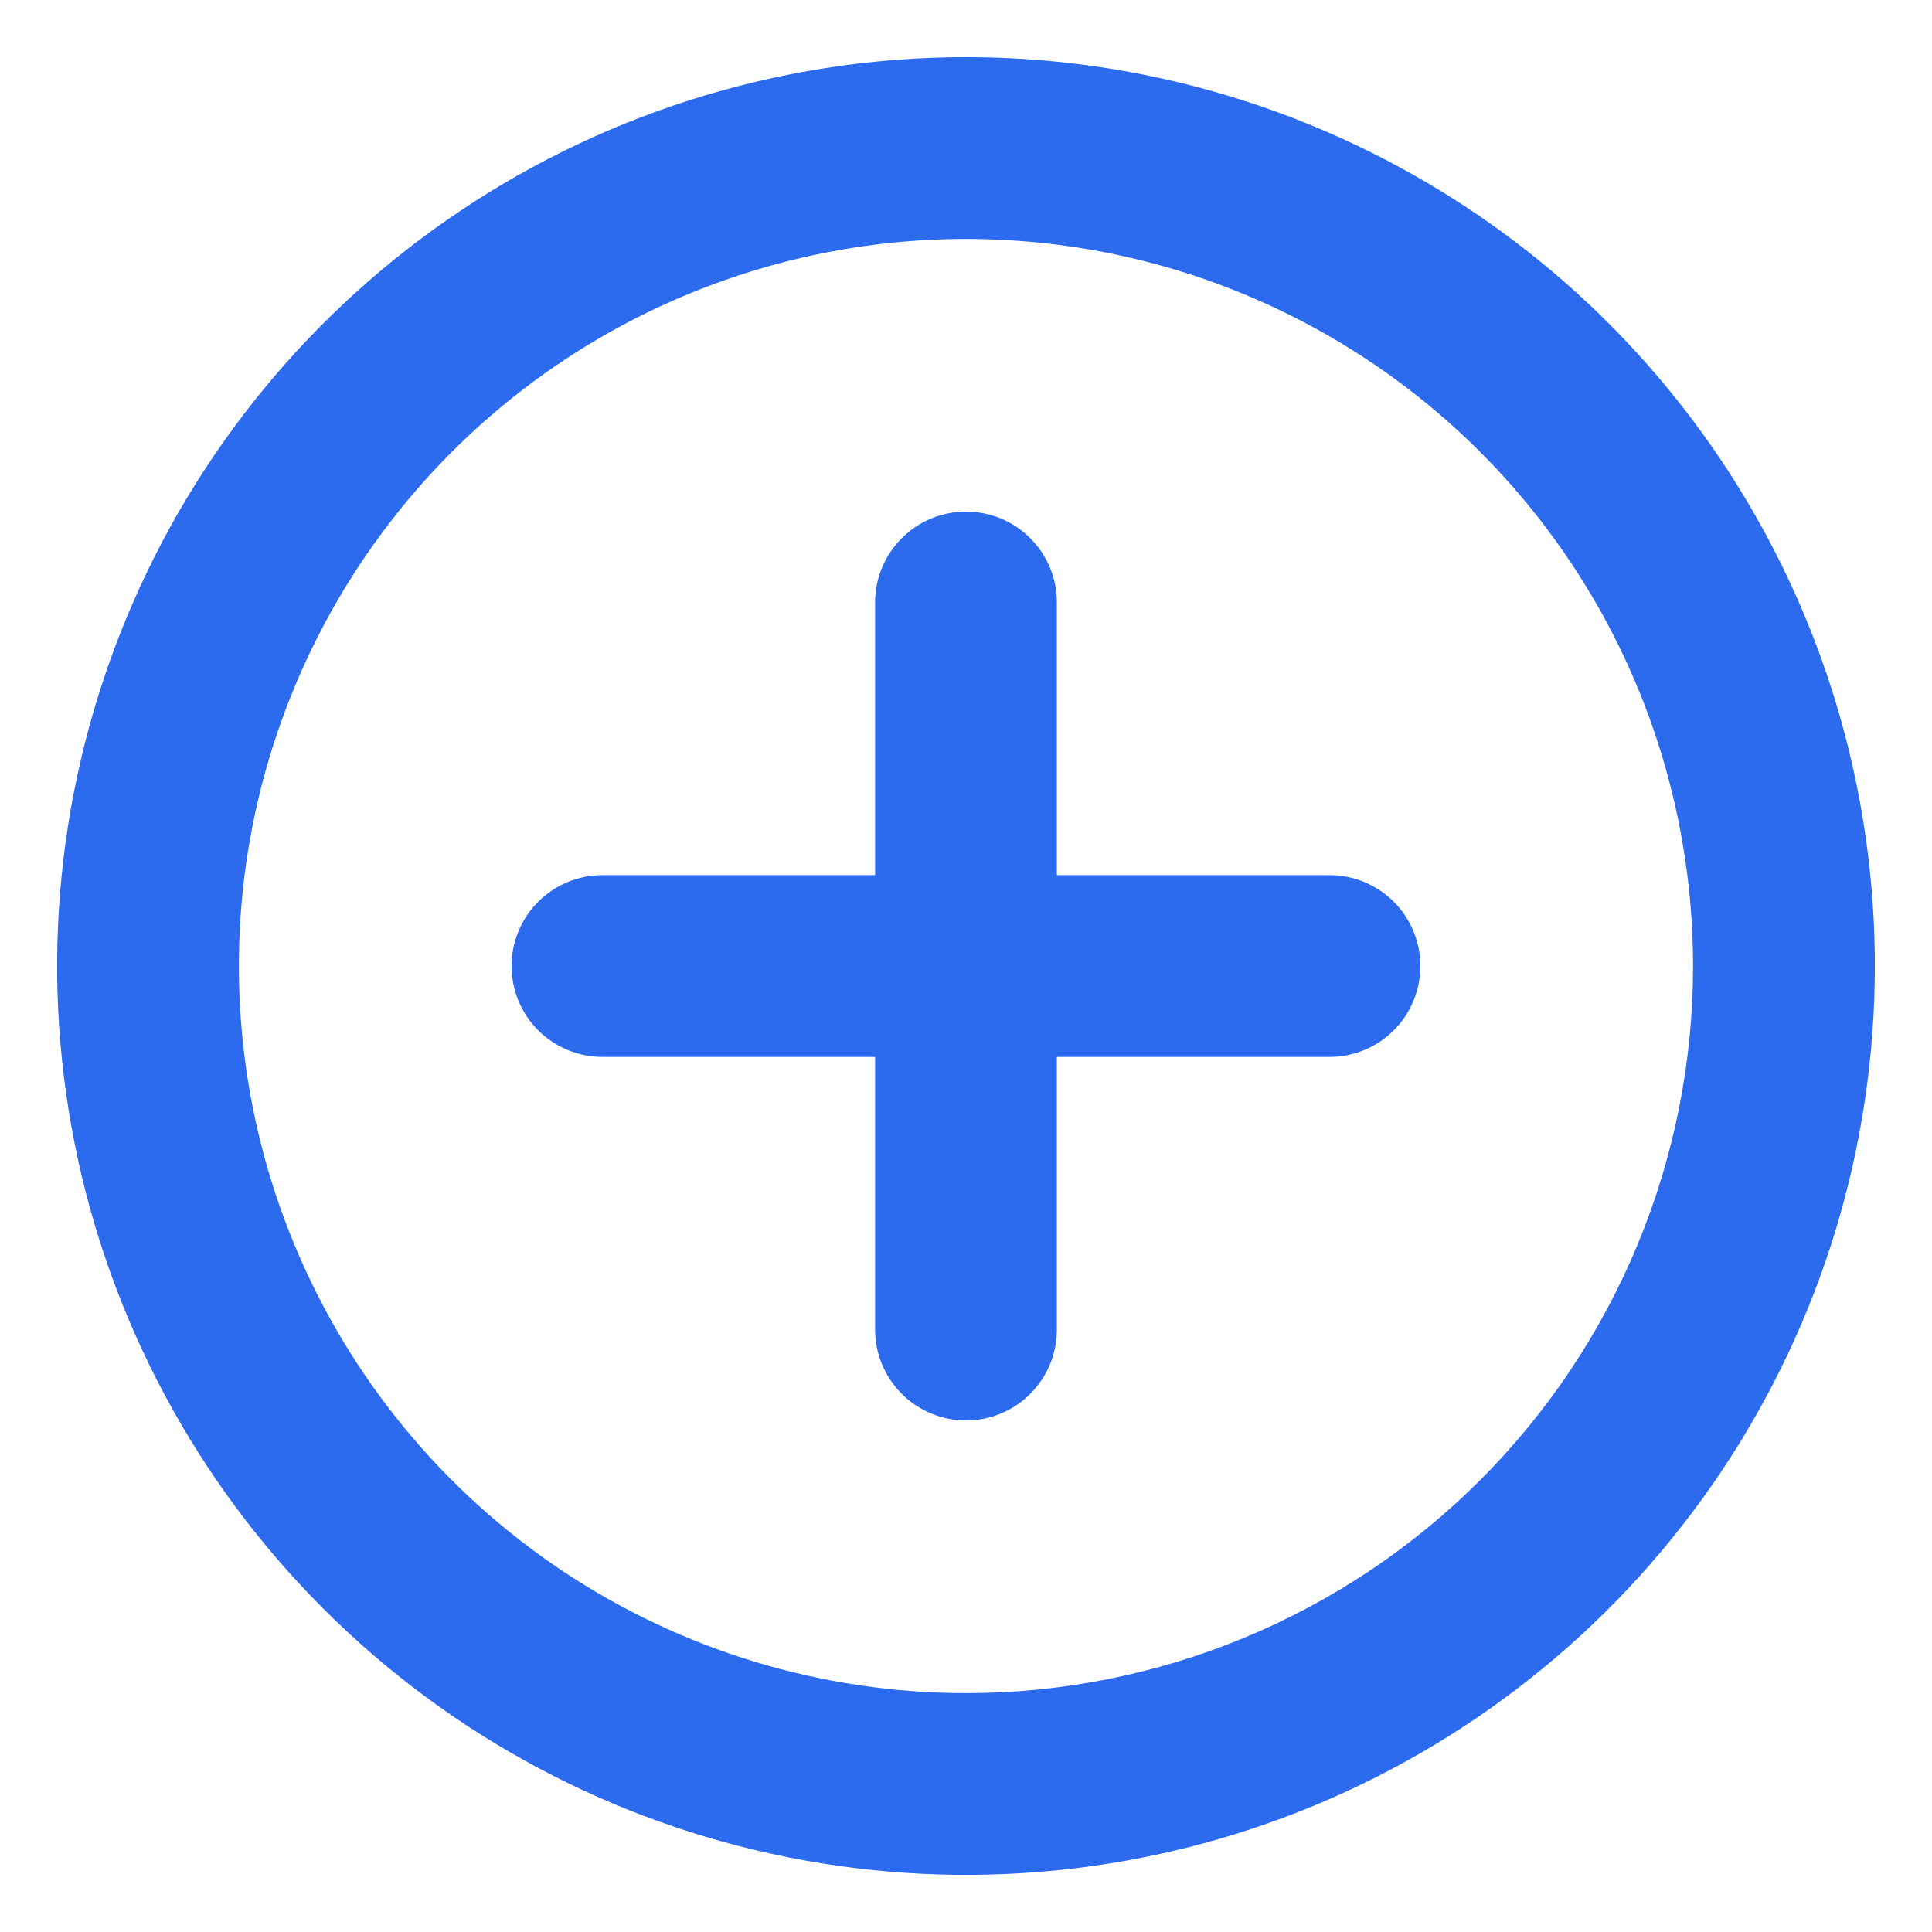 <svg width="31" height="31" viewBox="0 0 31 31" fill="none" xmlns="http://www.w3.org/2000/svg">
<path d="M15.5 0.917C12.616 0.917 9.796 1.772 7.398 3.375C5 4.977 3.13 7.255 2.027 9.92C0.923 12.584 0.634 15.517 1.197 18.345C1.759 21.174 3.148 23.773 5.188 25.812C7.227 27.852 9.826 29.241 12.655 29.803C15.484 30.366 18.416 30.077 21.081 28.974C23.745 27.87 26.023 26.001 27.625 23.602C29.228 21.204 30.083 18.385 30.083 15.5C30.083 13.585 29.706 11.689 28.973 9.92C28.24 8.15 27.166 6.543 25.812 5.188C24.458 3.834 22.85 2.76 21.081 2.027C19.311 1.294 17.415 0.917 15.5 0.917ZM15.5 27.167C13.192 27.167 10.937 26.483 9.018 25.201C7.1 23.919 5.604 22.097 4.721 19.965C3.838 17.833 3.607 15.487 4.057 13.224C4.508 10.961 5.619 8.882 7.25 7.251C8.882 5.619 10.961 4.508 13.224 4.058C15.487 3.608 17.833 3.839 19.965 4.722C22.096 5.605 23.918 7.1 25.2 9.019C26.482 10.937 27.166 13.193 27.166 15.5C27.166 18.595 25.937 21.562 23.749 23.75C21.561 25.938 18.594 27.167 15.5 27.167ZM21.333 14.042H16.958V9.667C16.958 9.28 16.805 8.909 16.531 8.636C16.258 8.362 15.887 8.209 15.5 8.209C15.113 8.209 14.742 8.362 14.469 8.636C14.195 8.909 14.041 9.28 14.041 9.667V14.042H9.667C9.28 14.042 8.909 14.196 8.635 14.469C8.362 14.743 8.208 15.114 8.208 15.5C8.208 15.887 8.362 16.258 8.635 16.532C8.909 16.805 9.28 16.959 9.667 16.959H14.041V21.334C14.041 21.72 14.195 22.091 14.469 22.365C14.742 22.638 15.113 22.792 15.5 22.792C15.887 22.792 16.258 22.638 16.531 22.365C16.805 22.091 16.958 21.72 16.958 21.334V16.959H21.333C21.72 16.959 22.091 16.805 22.364 16.532C22.638 16.258 22.791 15.887 22.791 15.5C22.791 15.114 22.638 14.743 22.364 14.469C22.091 14.196 21.72 14.042 21.333 14.042Z" fill="#2C6BED"/>
</svg>

